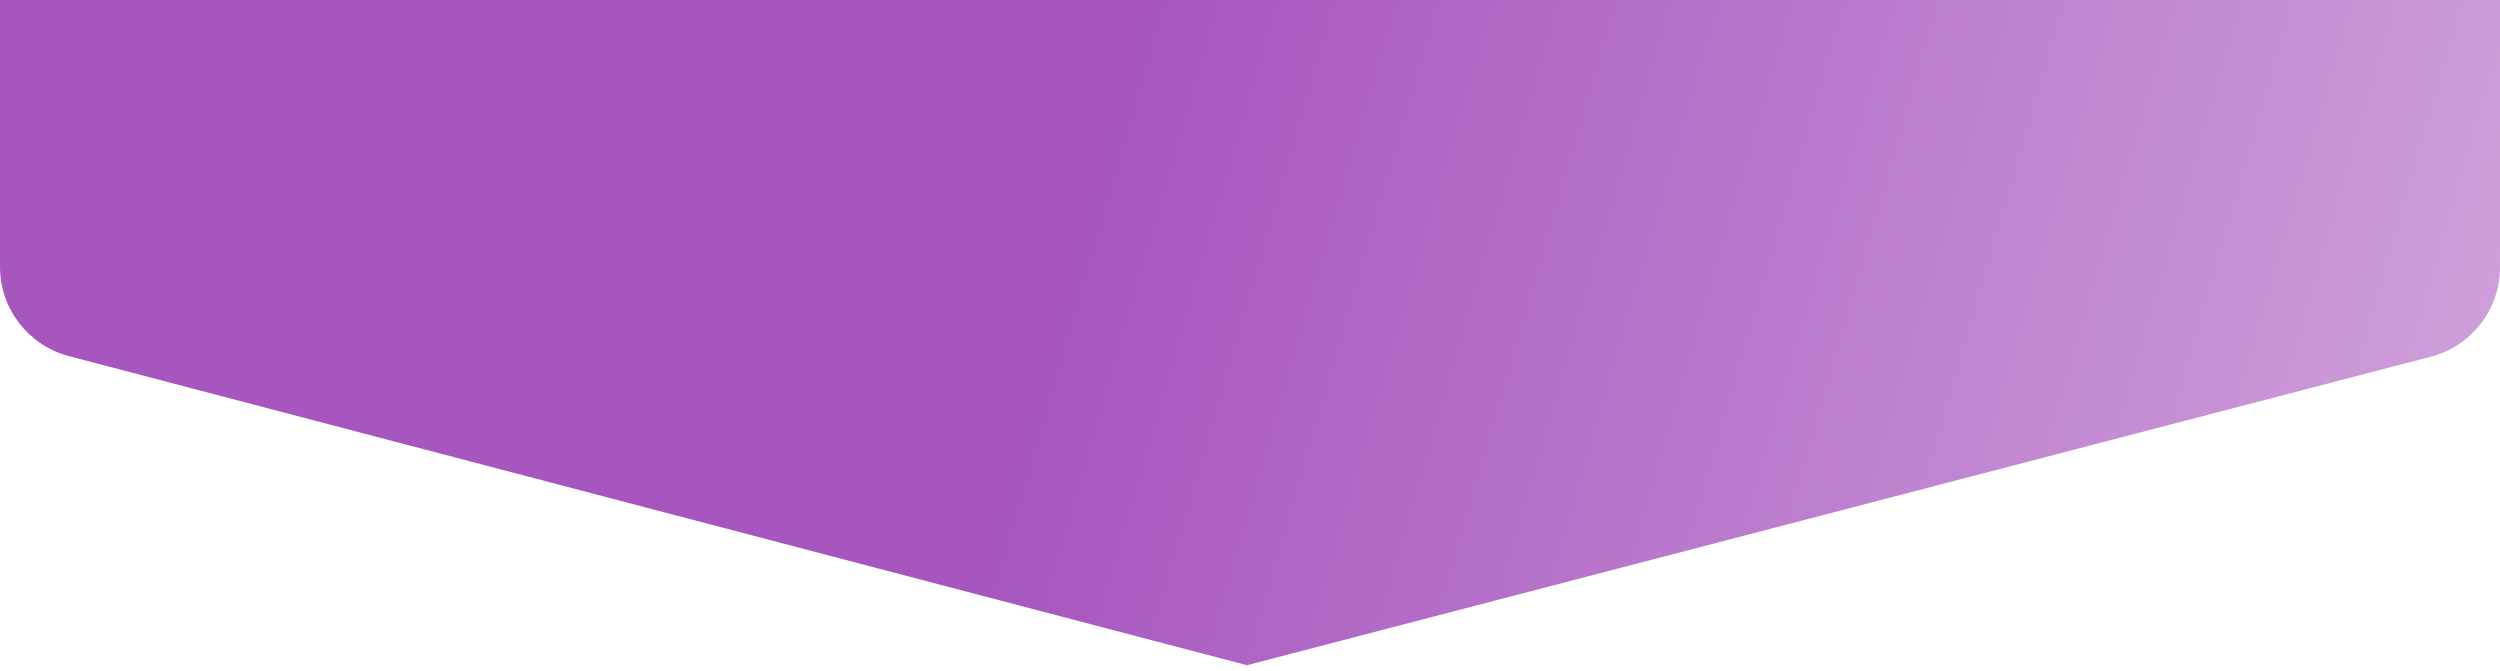 <?xml version="1.0" encoding="UTF-8"?>
<svg width="406px" height="109px" viewBox="0 0 406 109" version="1.1" xmlns="http://www.w3.org/2000/svg" xmlns:xlink="http://www.w3.org/1999/xlink">
    <!-- Generator: Sketch 56.2 (81672) - https://sketch.com -->
    <title>Group 21</title>
    <desc>Created with Sketch.</desc>
    <defs>
        <polygon id="path-1" points="0 0 406 0 406 672 0 672"></polygon>
        <filter x="-3.6%" y="-2.2%" width="109.1%" height="105.5%" filterUnits="objectBoundingBox" id="filter-2">
            <feOffset dx="4" dy="4" in="SourceAlpha" result="shadowOffsetOuter1"></feOffset>
            <feGaussianBlur stdDeviation="5.5" in="shadowOffsetOuter1" result="shadowBlurOuter1"></feGaussianBlur>
            <feColorMatrix values="0 0 0 0 0   0 0 0 0 0   0 0 0 0 0  0 0 0 0.256 0" type="matrix" in="shadowBlurOuter1"></feColorMatrix>
        </filter>
        <linearGradient x1="109.049%" y1="57.864%" x2="44.415%" y2="50%" id="linearGradient-3">
            <stop stop-color="#D4A9DE" offset="0%"></stop>
            <stop stop-color="#A656BE" offset="100%"></stop>
        </linearGradient>
        <path d="M394.783,120.893 L202.5,171 L11.193,120.803 C4.598,119.073 -4.07727101e-13,113.112 -3.97903932e-13,106.294 L-3.97903932e-13,0 L406,0 L406,106.378 C406,113.205 401.389,119.171 394.783,120.893 Z" id="path-4"></path>
    </defs>
    <g id="Symbols" stroke="none" stroke-width="1" fill="none" fill-rule="evenodd">
        <g id="Formulario-CALL" transform="translate(0, -63)">
            <g id="Group-29">
                <g id="Group-28">
                    <g id="Group-26">
                        <g id="Group-21">
                            <g id="Rectangle">
                                <use fill="black" fill-opacity="1" filter="url(#filter-2)" xlink:href="#path-1"></use>
                                <use fill="#FFFFFF" fill-rule="evenodd" xlink:href="#path-1"></use>
                            </g>
                            <g id="Group-6">
                                <g id="Group-4">
                                    <g id="Group-3">
                                        <g id="Group-74">
                                            <g id="Rectangle" transform="translate(0, 0.03)">
                                                <mask id="mask-5" fill="white">
                                                    <use xlink:href="#path-4"></use>
                                                </mask>
                                                <use id="Mask" fill="url(#linearGradient-3)" xlink:href="#path-4"></use>
                                                <path d="M406.148,61.91 L0.148,61.91" id="Line-4" stroke-opacity="0.567" stroke="#FFFFFF" stroke-linecap="square" mask="url(#mask-5)"></path>
                                            </g>
                                        </g>
                                    </g>
                                </g>
                            </g>
                        </g>
                    </g>
                </g>
            </g>
        </g>
    </g>
</svg>